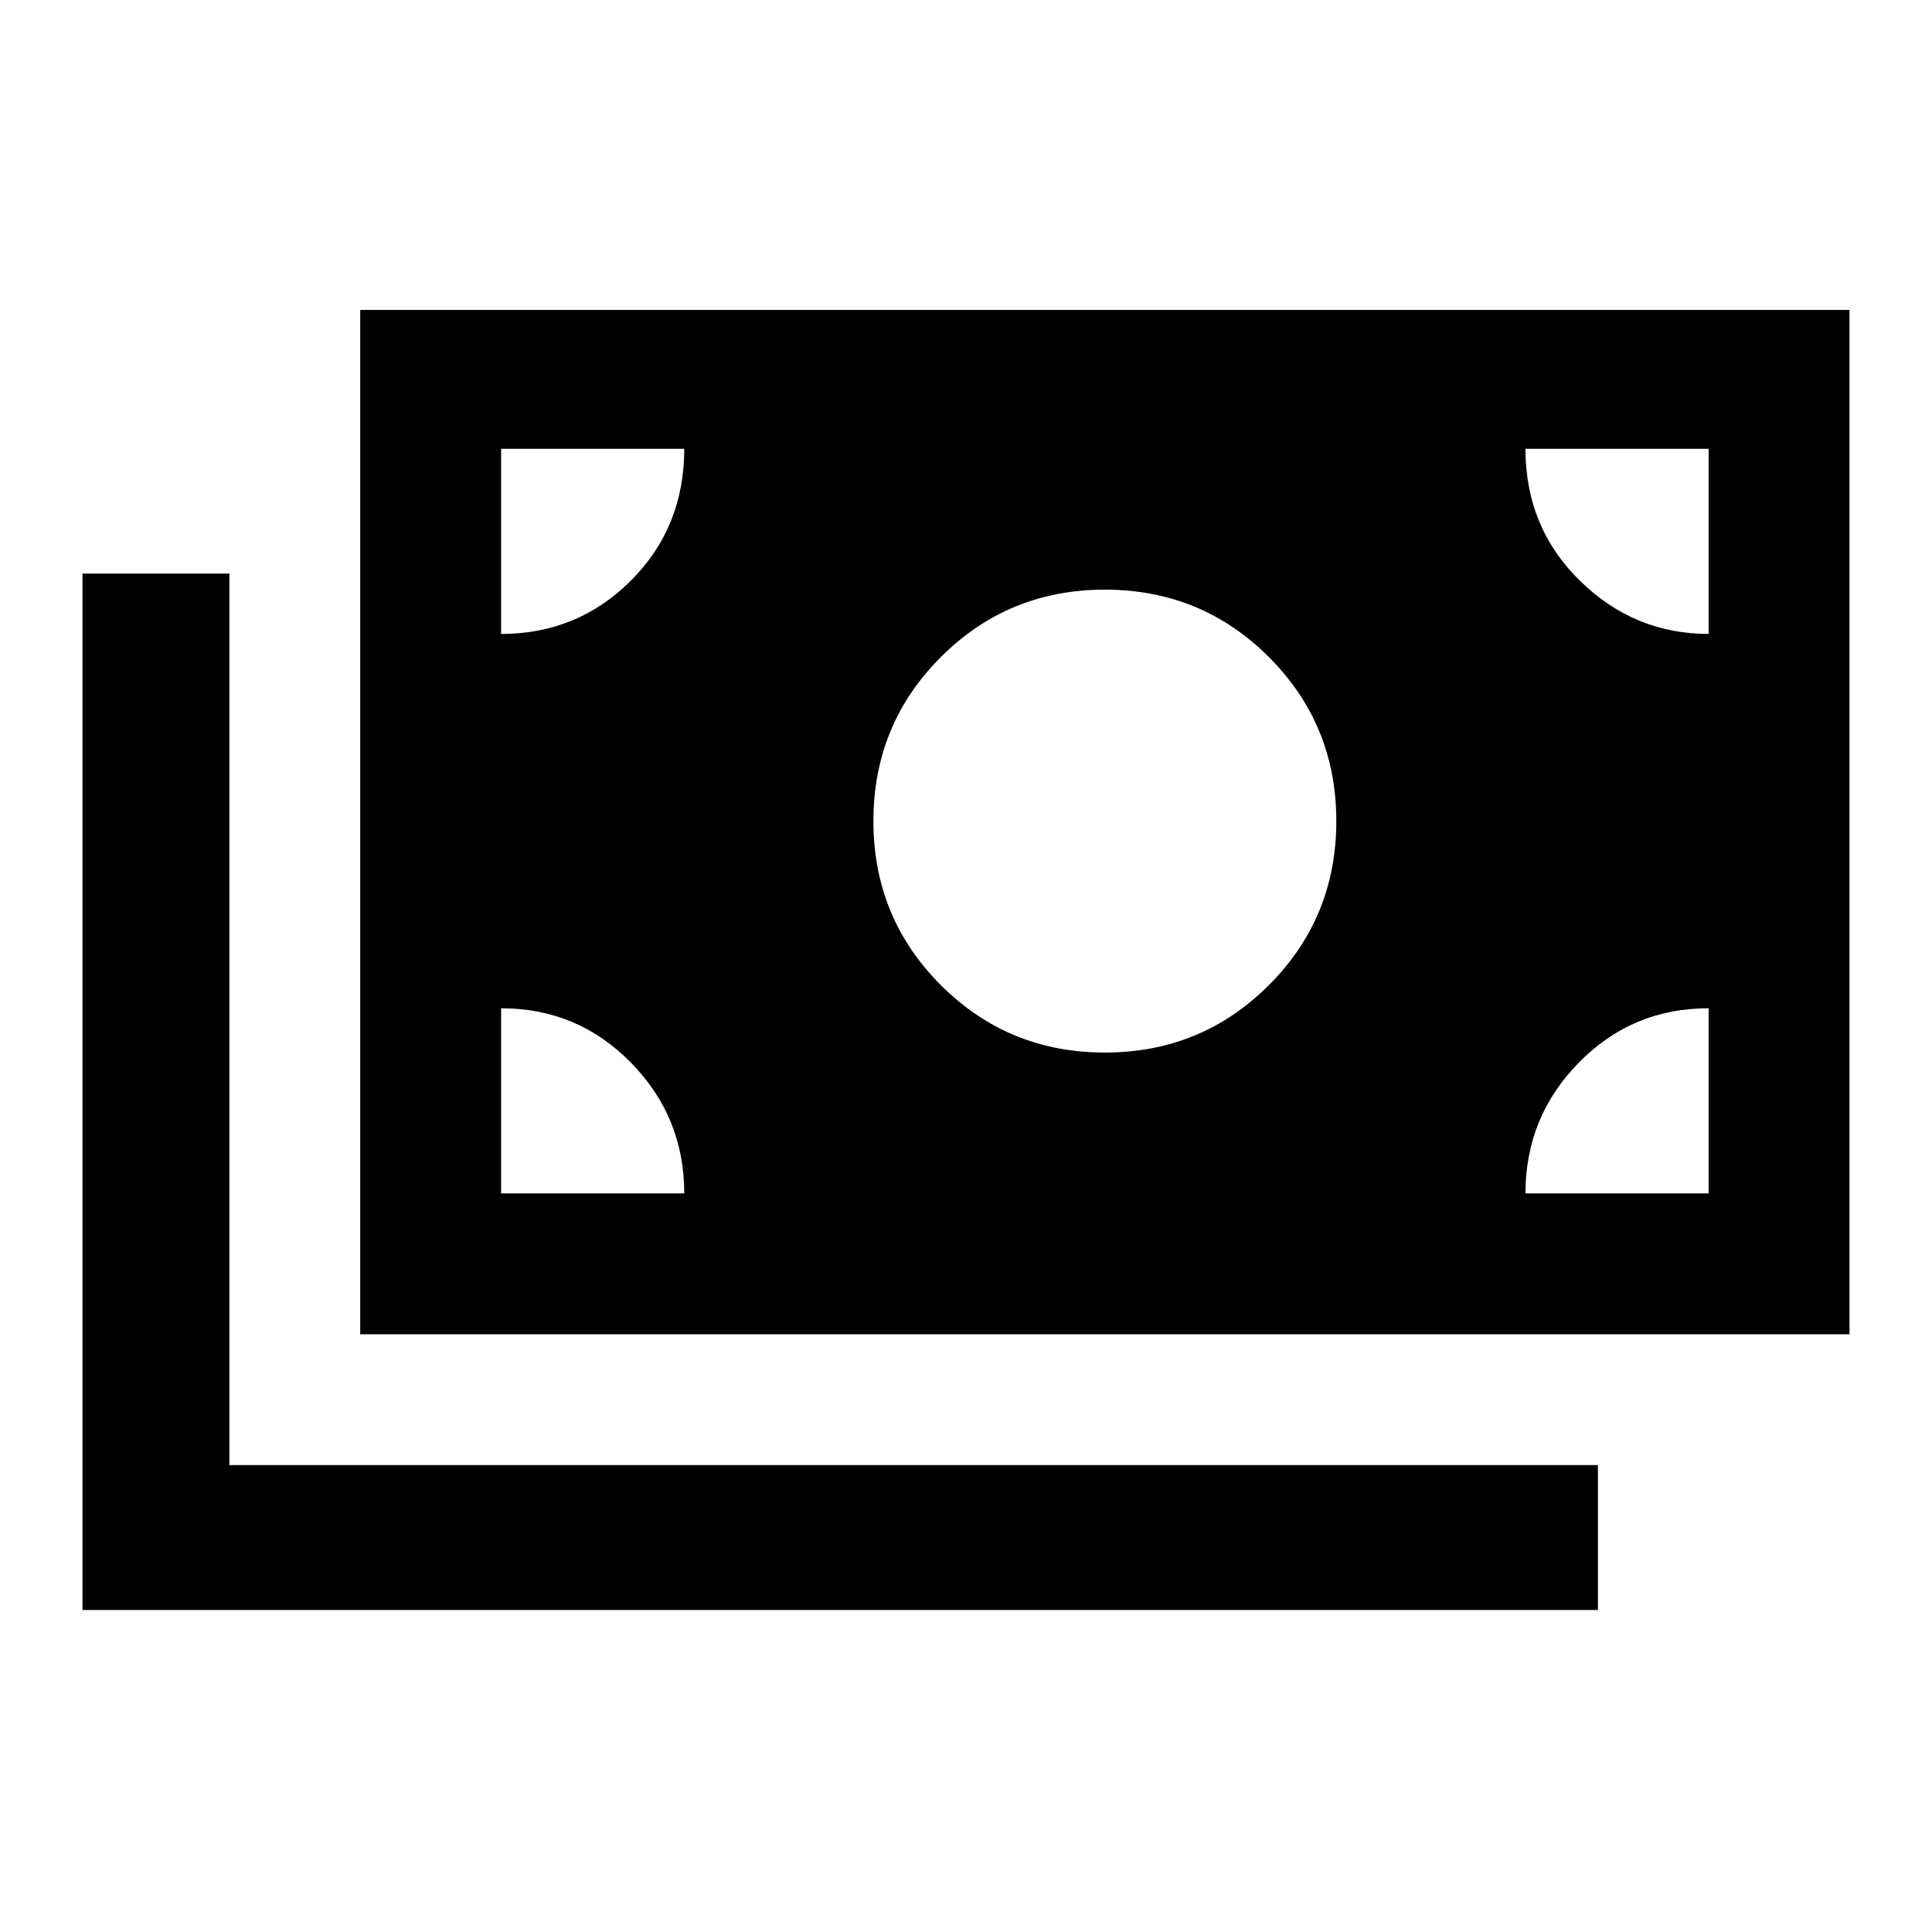 <svg xmlns="http://www.w3.org/2000/svg" height="40" width="40"><path d="M22.875 21.792Q24.875 21.792 26.271 20.396Q27.667 19 27.667 17Q27.667 15 26.271 13.604Q24.875 12.208 22.875 12.208Q20.875 12.208 19.479 13.604Q18.083 15 18.083 17Q18.083 19 19.479 20.396Q20.875 21.792 22.875 21.792ZM7.458 27.625V6.417H38.292V27.625ZM1.708 33.333V11.875H4.75V30.333H33.083V33.333ZM10.375 13.125Q11.958 13.125 13.062 12.021Q14.167 10.917 14.167 9.292H10.375ZM35.375 13.125V9.292H31.583Q31.583 10.917 32.708 12.021Q33.833 13.125 35.375 13.125ZM31.583 24.708H35.375V20.875Q33.792 20.875 32.688 22Q31.583 23.125 31.583 24.708ZM10.375 24.708H14.167Q14.167 23.125 13.062 22Q11.958 20.875 10.375 20.875Z"/></svg>